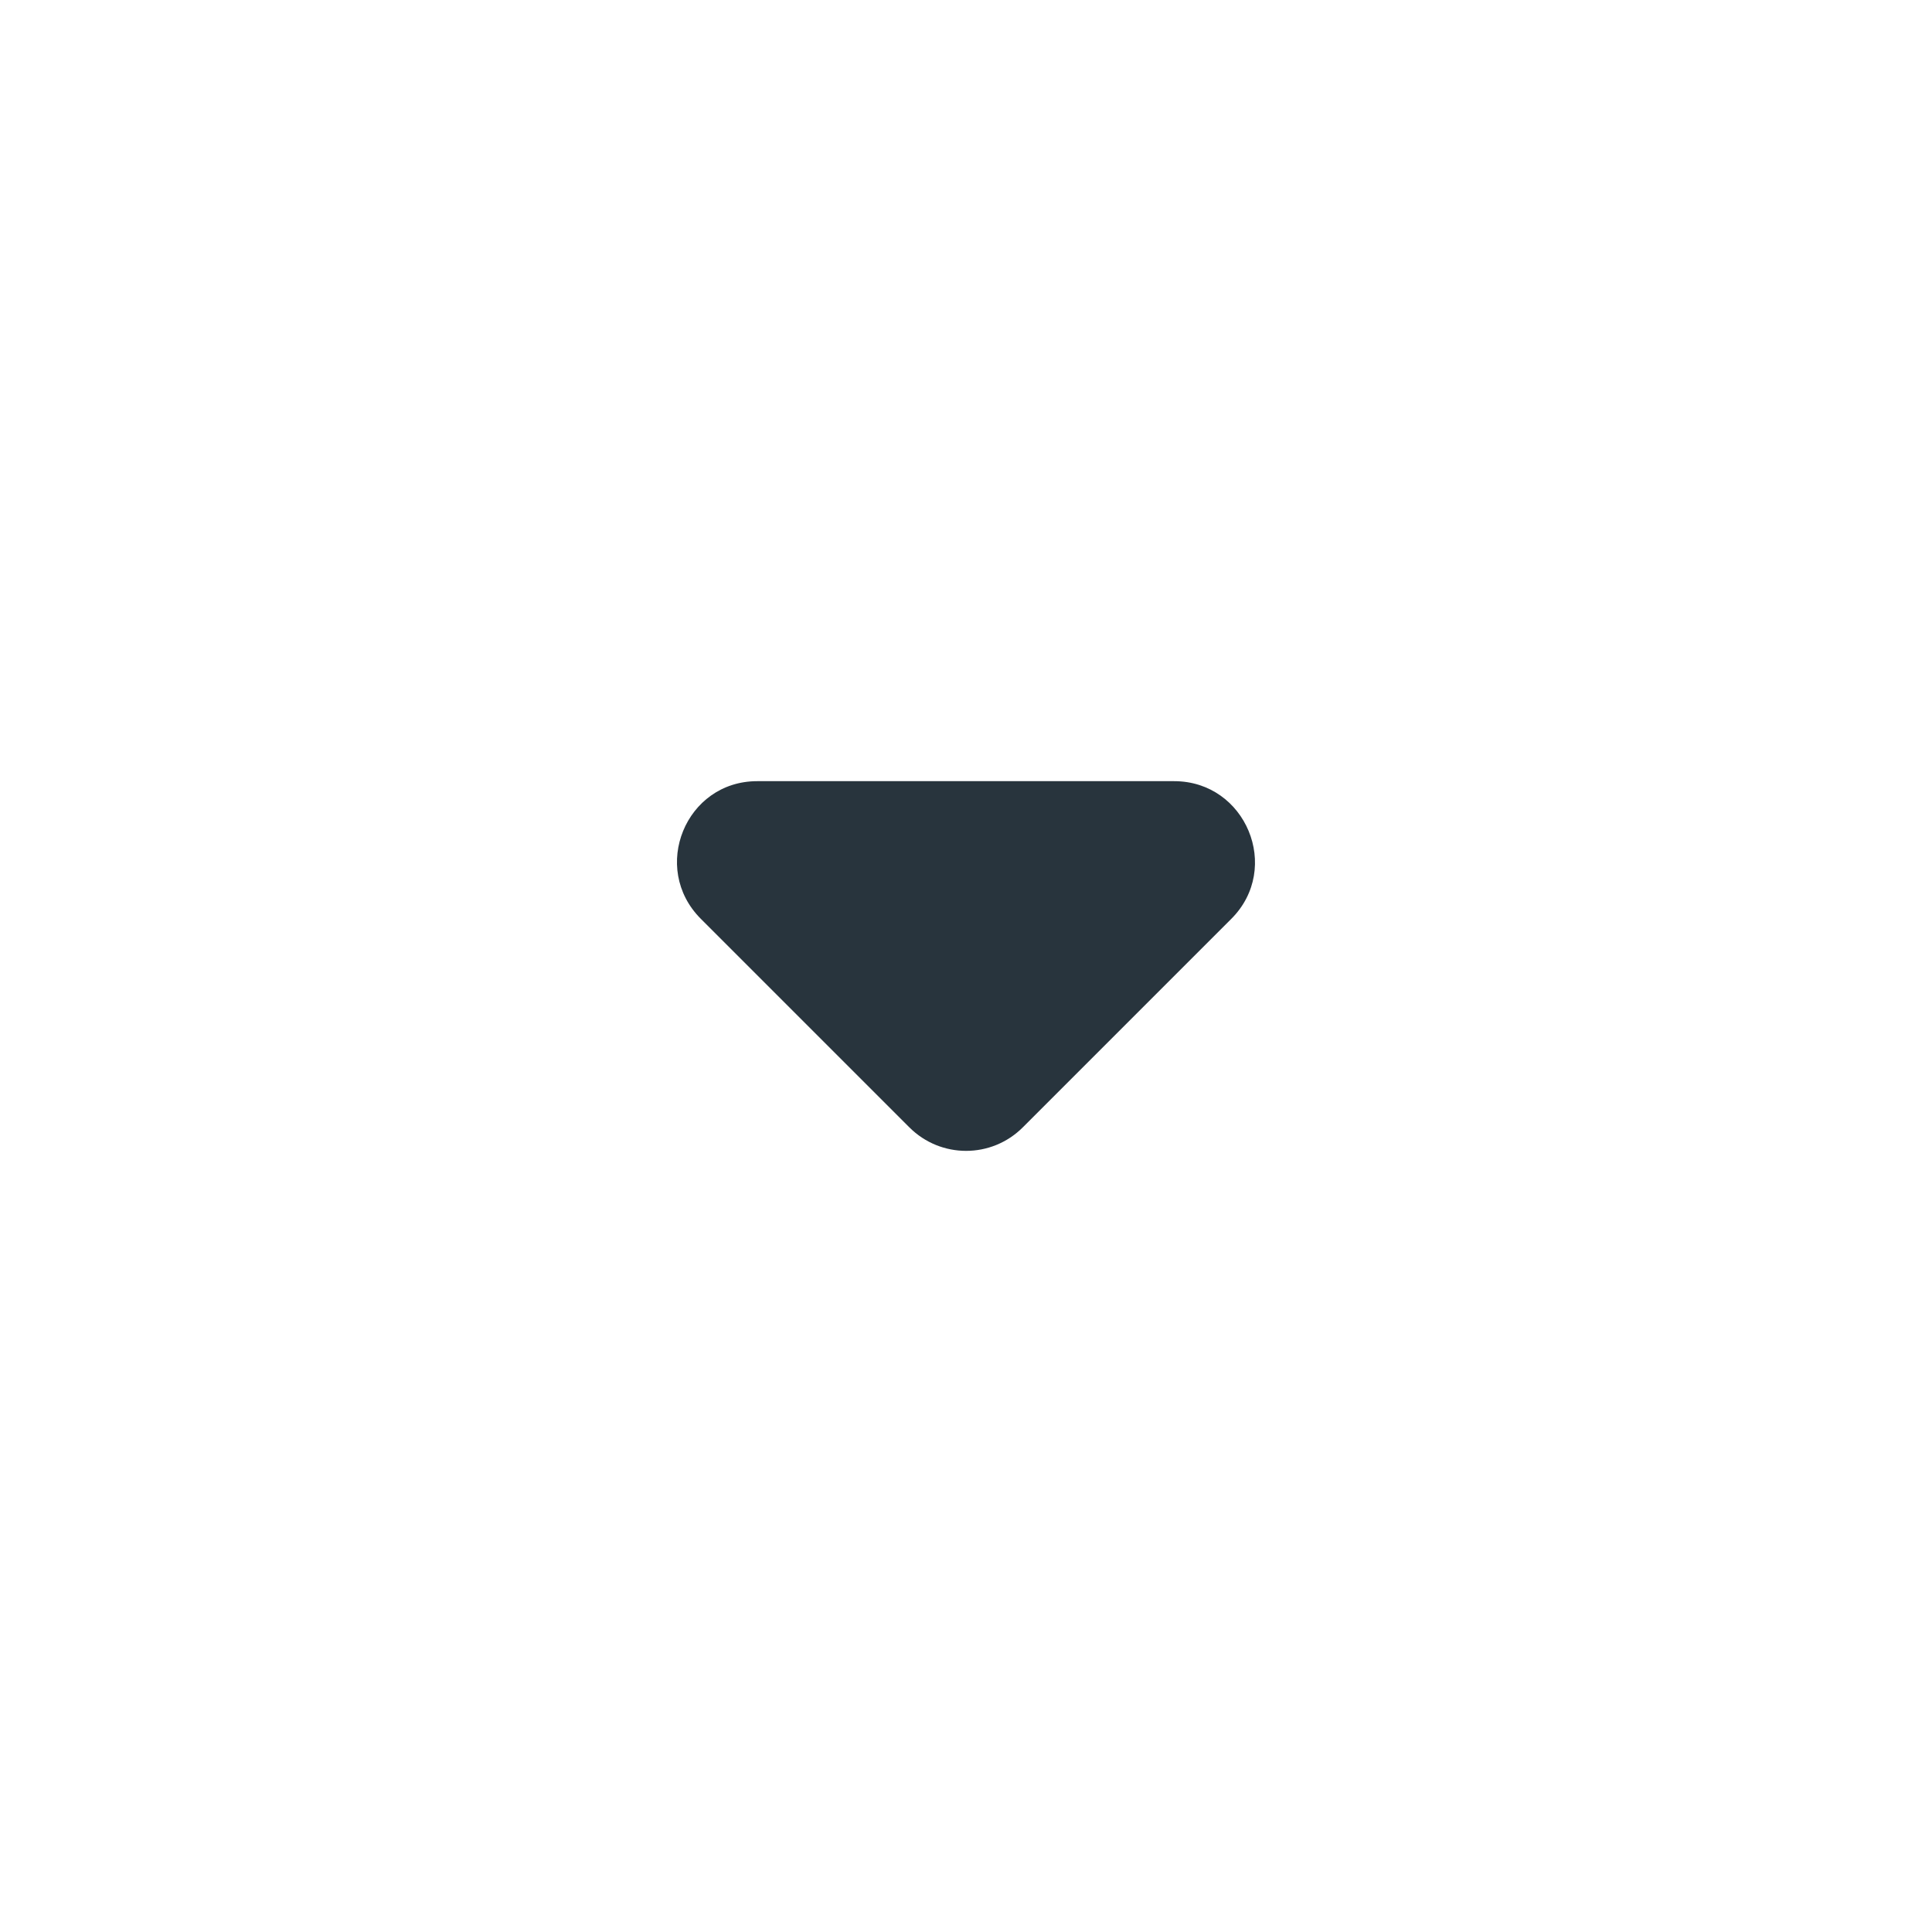 <svg width="36" height="36" viewBox="0 0 36 36" fill="none" xmlns="http://www.w3.org/2000/svg">
<g id="Property 1=arrow_drop_down">
<path id="icon/navigation/arrow_drop_down_24px" d="M13.059 17.121L16.944 21.006C17.529 21.591 18.474 21.591 19.059 21.006L22.944 17.121C23.889 16.176 23.214 14.556 21.879 14.556H14.109C12.774 14.556 12.114 16.176 13.059 17.121Z" fill="#28343D"/>
</g>
</svg>
